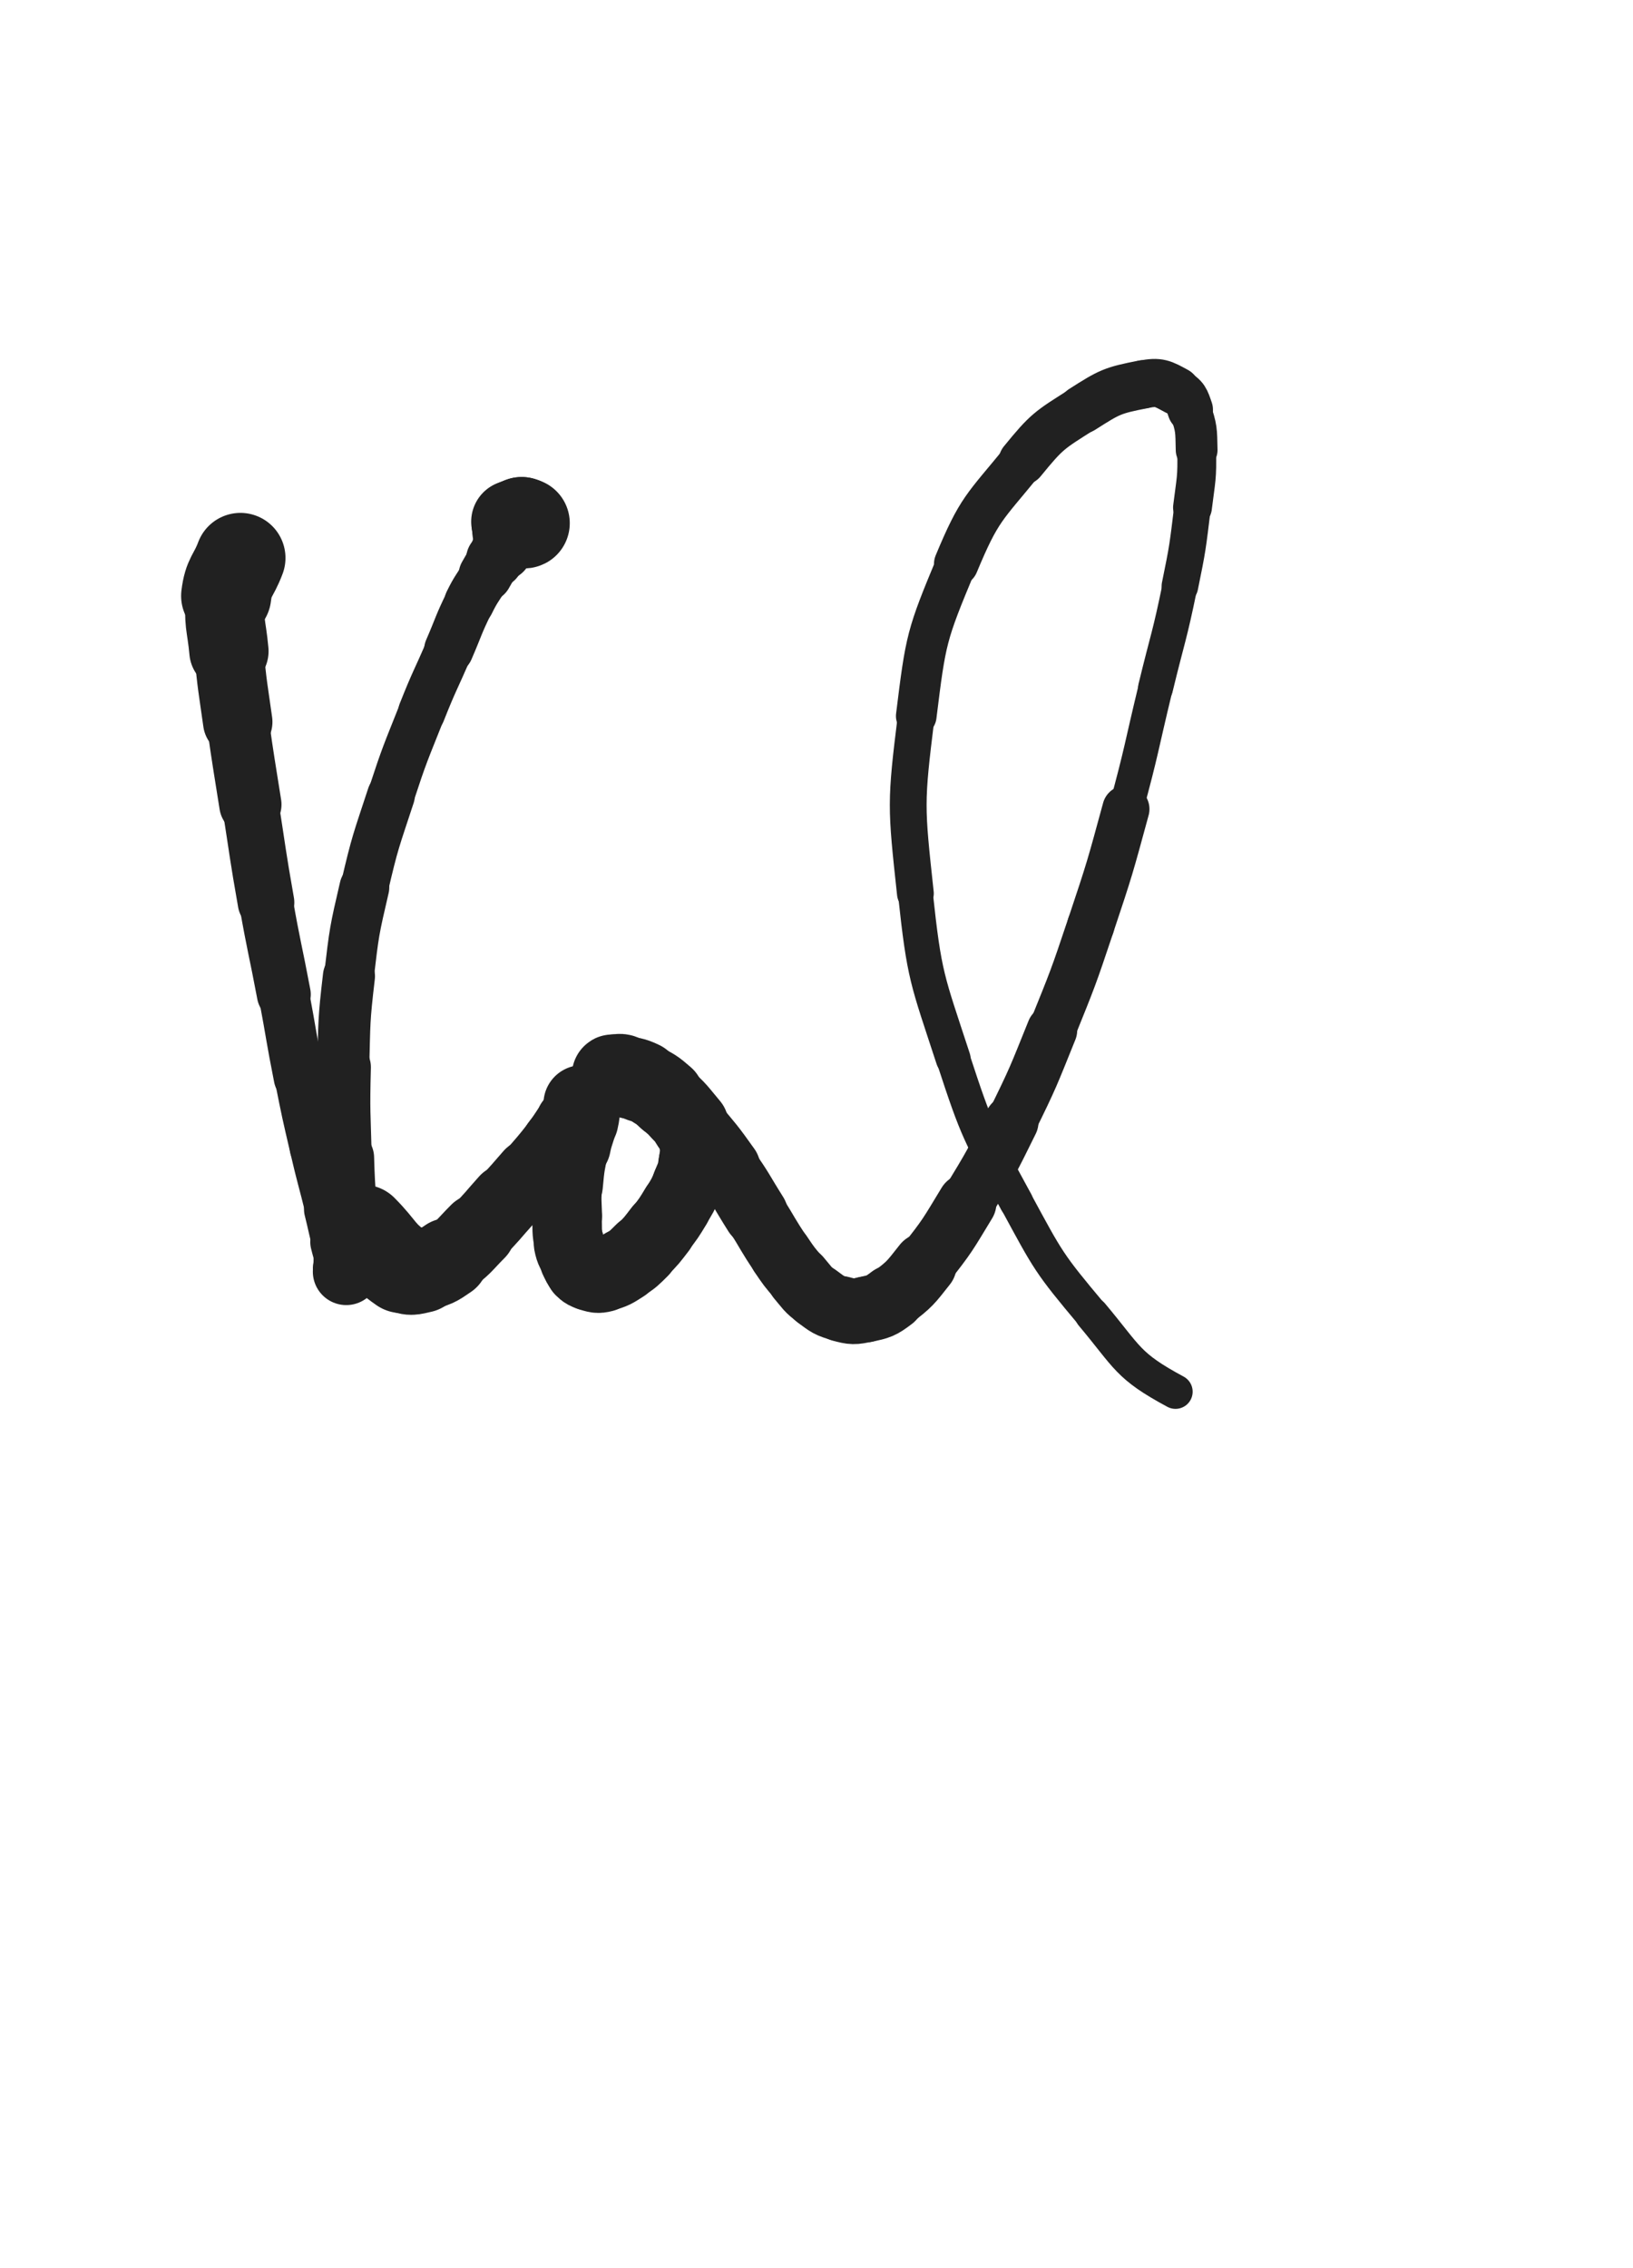 <svg xmlns="http://www.w3.org/2000/svg" xmlns:xlink="http://www.w3.org/1999/xlink" viewBox="0 0 360 500"><path d="M 53.000,123.000 C 51.431,127.184 50.398,127.023 49.863,131.368" stroke-width="19.872" stroke="rgb(33,33,33)" fill="none" stroke-linecap="round"></path><path d="M 49.863,131.368 C 49.132,137.299 49.911,137.482 50.468,143.552" stroke-width="17.476" stroke="rgb(33,33,33)" fill="none" stroke-linecap="round"></path><path d="M 50.468,143.552 C 51.184,151.367 51.322,151.361 52.409,159.138" stroke-width="15.302" stroke="rgb(33,33,33)" fill="none" stroke-linecap="round"></path><path d="M 52.409,159.138 C 53.684,168.259 53.767,168.248 55.193,177.348" stroke-width="13.725" stroke="rgb(33,33,33)" fill="none" stroke-linecap="round"></path><path d="M 55.193,177.348 C 56.886,188.152 56.750,188.177 58.648,198.945" stroke-width="12.474" stroke="rgb(33,33,33)" fill="none" stroke-linecap="round"></path><path d="M 58.648,198.945 C 60.439,209.105 60.659,209.065 62.572,219.204" stroke-width="11.877" stroke="rgb(33,33,33)" fill="none" stroke-linecap="round"></path><path d="M 62.572,219.204 C 64.299,228.356 64.118,228.392 65.929,237.527" stroke-width="11.173" stroke="rgb(33,33,33)" fill="none" stroke-linecap="round"></path><path d="M 65.929,237.527 C 67.465,245.275 67.478,245.277 69.266,252.971" stroke-width="10.796" stroke="rgb(33,33,33)" fill="none" stroke-linecap="round"></path><path d="M 69.266,252.971 C 70.853,259.801 71.000,259.766 72.678,266.575" stroke-width="10.795" stroke="rgb(33,33,33)" fill="none" stroke-linecap="round"></path><path d="M 72.678,266.575 C 73.568,270.184 73.491,270.203 74.402,273.806" stroke-width="11.325" stroke="rgb(33,33,33)" fill="none" stroke-linecap="round"></path><path d="M 74.402,273.806 C 74.951,275.980 75.000,275.967 75.598,278.128" stroke-width="12.007" stroke="rgb(33,33,33)" fill="none" stroke-linecap="round"></path><path d="M 75.598,278.128 C 75.867,279.102 75.819,279.126 76.136,280.076" stroke-width="12.894" stroke="rgb(33,33,33)" fill="none" stroke-linecap="round"></path><path d="M 76.136,280.076 C 76.187,280.228 76.293,280.376 76.333,280.333" stroke-width="13.863" stroke="rgb(33,33,33)" fill="none" stroke-linecap="round"></path><path d="M 76.333,280.333 C 76.391,280.271 76.322,280.099 76.333,279.865" stroke-width="14.733" stroke="rgb(33,33,33)" fill="none" stroke-linecap="round"></path><path d="M 76.333,279.865 C 76.489,276.455 76.732,276.455 76.667,273.045" stroke-width="14.622" stroke="rgb(33,33,33)" fill="none" stroke-linecap="round"></path><path d="M 76.667,273.045 C 76.496,264.141 76.097,264.146 75.861,255.237" stroke-width="13.229" stroke="rgb(33,33,33)" fill="none" stroke-linecap="round"></path><path d="M 75.861,255.237 C 75.597,245.245 75.401,245.231 75.667,235.244" stroke-width="12.200" stroke="rgb(33,33,33)" fill="none" stroke-linecap="round"></path><path d="M 75.667,235.244 C 75.934,225.216 75.757,225.162 76.928,215.208" stroke-width="11.479" stroke="rgb(33,33,33)" fill="none" stroke-linecap="round"></path><path d="M 76.928,215.208 C 78.086,205.367 78.080,205.305 80.324,195.654" stroke-width="10.977" stroke="rgb(33,33,33)" fill="none" stroke-linecap="round"></path><path d="M 80.324,195.654 C 82.710,185.388 82.907,185.399 86.188,175.374" stroke-width="10.524" stroke="rgb(33,33,33)" fill="none" stroke-linecap="round"></path><path d="M 86.188,175.374 C 89.235,166.067 89.369,166.095 92.980,156.989" stroke-width="10.280" stroke="rgb(33,33,33)" fill="none" stroke-linecap="round"></path><path d="M 92.980,156.989 C 95.743,150.021 95.954,150.105 98.937,143.225" stroke-width="10.424" stroke="rgb(33,33,33)" fill="none" stroke-linecap="round"></path><path d="M 98.937,143.225 C 101.198,138.011 100.966,137.893 103.467,132.800" stroke-width="10.874" stroke="rgb(33,33,33)" fill="none" stroke-linecap="round"></path><path d="M 103.467,132.800 C 105.006,129.665 105.236,129.781 107.017,126.770" stroke-width="11.067" stroke="rgb(33,33,33)" fill="none" stroke-linecap="round"></path><path d="M 107.017,126.770 C 108.036,125.047 107.977,125.007 109.068,123.332" stroke-width="11.836" stroke="rgb(33,33,33)" fill="none" stroke-linecap="round"></path><path d="M 109.068,123.332 C 109.768,122.257 109.888,122.336 110.599,121.269" stroke-width="12.664" stroke="rgb(33,33,33)" fill="none" stroke-linecap="round"></path><path d="M 110.599,121.269 C 111.085,120.540 111.049,120.514 111.463,119.740" stroke-width="13.490" stroke="rgb(33,33,33)" fill="none" stroke-linecap="round"></path><path d="M 111.463,119.740 C 111.816,119.080 111.818,119.079 112.133,118.401" stroke-width="14.275" stroke="rgb(33,33,33)" fill="none" stroke-linecap="round"></path><path d="M 112.133,118.401 C 112.253,118.143 112.287,118.144 112.333,117.868" stroke-width="15.090" stroke="rgb(33,33,33)" fill="none" stroke-linecap="round"></path><path d="M 112.333,117.868 C 112.387,117.543 112.254,117.515 112.333,117.199" stroke-width="15.803" stroke="rgb(33,33,33)" fill="none" stroke-linecap="round"></path><path d="M 112.333,117.199 C 112.421,116.847 112.579,116.884 112.667,116.532" stroke-width="16.411" stroke="rgb(33,33,33)" fill="none" stroke-linecap="round"></path><path d="M 112.667,116.532 C 112.746,116.216 112.597,116.184 112.667,115.863" stroke-width="16.939" stroke="rgb(33,33,33)" fill="none" stroke-linecap="round"></path><path d="M 112.667,115.863 C 112.764,115.418 112.833,115.432 113.000,115.000" stroke-width="17.348" stroke="rgb(33,33,33)" fill="none" stroke-linecap="round"></path><path d="M 113.000,115.000 C 113.000,115.000 113.000,115.000 113.000,115.000" stroke-width="17.860" stroke="rgb(33,33,33)" fill="none" stroke-linecap="round"></path><path d="M 113.000,115.000 C 113.233,115.167 113.219,115.210 113.466,115.333" stroke-width="18.255" stroke="rgb(33,33,33)" fill="none" stroke-linecap="round"></path><path d="M 113.466,115.333 C 113.553,115.376 113.587,115.383 113.667,115.333" stroke-width="18.581" stroke="rgb(33,33,33)" fill="none" stroke-linecap="round"></path><path d="M 113.667,115.333 C 113.854,115.216 113.820,115.000 114.000,115.000" stroke-width="18.796" stroke="rgb(33,33,33)" fill="none" stroke-linecap="round"></path><path d="M 114.000,115.000 C 114.219,115.000 114.331,115.198 114.466,115.333" stroke-width="18.949" stroke="rgb(33,33,33)" fill="none" stroke-linecap="round"></path><path d="M 114.466,115.333 C 114.497,115.364 114.296,115.333 114.333,115.333" stroke-width="19.167" stroke="rgb(33,33,33)" fill="none" stroke-linecap="round"></path><path d="M 114.333,115.333 C 114.460,115.333 114.663,115.333 114.794,115.333" stroke-width="19.280" stroke="rgb(33,33,33)" fill="none" stroke-linecap="round"></path><path d="M 114.794,115.333 C 114.830,115.333 114.631,115.333 114.667,115.333" stroke-width="19.435" stroke="rgb(33,33,33)" fill="none" stroke-linecap="round"></path><path d="M 114.667,115.333 C 114.799,115.333 115.037,115.427 115.131,115.333" stroke-width="19.476" stroke="rgb(33,33,33)" fill="none" stroke-linecap="round"></path><path d="M 115.131,115.333 C 115.203,115.261 115.065,115.167 115.000,115.000" stroke-width="19.541" stroke="rgb(33,33,33)" fill="none" stroke-linecap="round"></path><path d="M 115.000,115.000 C 115.000,115.000 115.000,115.000 115.000,115.000" stroke-width="19.679" stroke="rgb(33,33,33)" fill="none" stroke-linecap="round"></path><path d="M 115.000,115.000 C 115.167,115.167 115.167,115.167 115.333,115.333" stroke-width="19.690" stroke="rgb(33,33,33)" fill="none" stroke-linecap="round"></path><path d="M 115.333,115.333 C 115.500,115.333 115.529,115.402 115.667,115.333" stroke-width="19.882" stroke="rgb(33,33,33)" fill="none" stroke-linecap="round"></path><path d="M 80.000,271.000 C 84.293,275.320 83.820,276.340 88.587,279.640" stroke-width="19.659" stroke="rgb(33,33,33)" fill="none" stroke-linecap="round"></path><path d="M 88.587,279.640 C 90.320,280.840 90.901,280.454 93.000,280.000" stroke-width="18.817" stroke="rgb(33,33,33)" fill="none" stroke-linecap="round"></path><path d="M 93.000,280.000 C 96.010,279.349 96.228,279.214 98.805,277.431" stroke-width="17.832" stroke="rgb(33,33,33)" fill="none" stroke-linecap="round"></path><path d="M 98.805,277.431 C 102.399,274.944 102.219,274.591 105.341,271.460" stroke-width="16.610" stroke="rgb(33,33,33)" fill="none" stroke-linecap="round"></path><path d="M 105.341,271.460 C 108.594,268.197 108.471,268.071 111.556,264.642" stroke-width="15.914" stroke="rgb(33,33,33)" fill="none" stroke-linecap="round"></path><path d="M 111.556,264.642 C 114.182,261.724 114.208,261.746 116.763,258.767" stroke-width="15.311" stroke="rgb(33,33,33)" fill="none" stroke-linecap="round"></path><path d="M 116.763,258.767 C 119.662,255.386 119.719,255.426 122.463,251.921" stroke-width="14.787" stroke="rgb(33,33,33)" fill="none" stroke-linecap="round"></path><path d="M 122.463,251.921 C 124.196,249.707 124.044,249.591 125.717,247.330" stroke-width="14.911" stroke="rgb(33,33,33)" fill="none" stroke-linecap="round"></path><path d="M 125.717,247.330 C 126.693,246.012 126.825,246.102 127.761,244.763" stroke-width="15.223" stroke="rgb(33,33,33)" fill="none" stroke-linecap="round"></path><path d="M 127.761,244.763 C 128.205,244.127 128.216,244.031 128.477,243.379" stroke-width="15.802" stroke="rgb(33,33,33)" fill="none" stroke-linecap="round"></path><path d="M 128.477,243.379 C 128.502,243.316 128.350,243.281 128.333,243.333" stroke-width="16.504" stroke="rgb(33,33,33)" fill="none" stroke-linecap="round"></path><path d="M 128.333,243.333 C 128.278,243.497 128.363,243.574 128.333,243.810" stroke-width="17.052" stroke="rgb(33,33,33)" fill="none" stroke-linecap="round"></path><path d="M 128.333,243.810 C 128.125,245.431 128.216,245.454 127.857,247.048" stroke-width="16.965" stroke="rgb(33,33,33)" fill="none" stroke-linecap="round"></path><path d="M 127.857,247.048 C 127.237,249.801 126.924,249.736 126.374,252.504" stroke-width="16.579" stroke="rgb(33,33,33)" fill="none" stroke-linecap="round"></path><path d="M 126.374,252.504 C 125.520,256.805 125.435,256.823 125.048,261.186" stroke-width="15.735" stroke="rgb(33,33,33)" fill="none" stroke-linecap="round"></path><path d="M 125.048,261.186 C 124.748,264.571 124.890,264.598 125.000,268.000" stroke-width="15.461" stroke="rgb(33,33,33)" fill="none" stroke-linecap="round"></path><path d="M 125.000,268.000 C 125.101,271.124 124.865,271.209 125.471,274.238" stroke-width="15.325" stroke="rgb(33,33,33)" fill="none" stroke-linecap="round"></path><path d="M 125.471,274.238 C 125.832,276.042 126.091,276.011 126.933,277.665" stroke-width="15.566" stroke="rgb(33,33,33)" fill="none" stroke-linecap="round"></path><path d="M 126.933,277.665 C 127.493,278.765 127.412,278.912 128.276,279.747" stroke-width="15.967" stroke="rgb(33,33,33)" fill="none" stroke-linecap="round"></path><path d="M 128.276,279.747 C 129.030,280.476 129.148,280.521 130.170,280.792" stroke-width="16.330" stroke="rgb(33,33,33)" fill="none" stroke-linecap="round"></path><path d="M 130.170,280.792 C 131.510,281.147 131.666,281.341 133.000,281.000" stroke-width="16.497" stroke="rgb(33,33,33)" fill="none" stroke-linecap="round"></path><path d="M 133.000,281.000 C 135.330,280.404 135.418,280.230 137.497,278.918" stroke-width="16.279" stroke="rgb(33,33,33)" fill="none" stroke-linecap="round"></path><path d="M 137.497,278.918 C 139.673,277.545 139.669,277.446 141.509,275.631" stroke-width="16.071" stroke="rgb(33,33,33)" fill="none" stroke-linecap="round"></path><path d="M 141.509,275.631 C 143.683,273.487 143.654,273.422 145.524,271.000" stroke-width="15.819" stroke="rgb(33,33,33)" fill="none" stroke-linecap="round"></path><path d="M 145.524,271.000 C 147.409,268.558 147.423,268.542 149.019,265.903" stroke-width="15.615" stroke="rgb(33,33,33)" fill="none" stroke-linecap="round"></path><path d="M 149.019,265.903 C 150.443,263.548 150.520,263.550 151.564,261.012" stroke-width="15.501" stroke="rgb(33,33,33)" fill="none" stroke-linecap="round"></path><path d="M 151.564,261.012 C 152.482,258.780 152.603,258.741 152.944,256.364" stroke-width="15.551" stroke="rgb(33,33,33)" fill="none" stroke-linecap="round"></path><path d="M 152.944,256.364 C 153.321,253.735 153.393,253.590 153.000,251.000" stroke-width="15.519" stroke="rgb(33,33,33)" fill="none" stroke-linecap="round"></path><path d="M 153.000,251.000 C 152.781,249.556 152.498,249.565 151.719,248.297" stroke-width="15.805" stroke="rgb(33,33,33)" fill="none" stroke-linecap="round"></path><path d="M 151.719,248.297 C 150.796,246.795 150.773,246.776 149.596,245.461" stroke-width="15.987" stroke="rgb(33,33,33)" fill="none" stroke-linecap="round"></path><path d="M 149.596,245.461 C 148.300,244.014 148.229,244.067 146.773,242.773" stroke-width="16.082" stroke="rgb(33,33,33)" fill="none" stroke-linecap="round"></path><path d="M 146.773,242.773 C 145.483,241.626 145.540,241.521 144.104,240.578" stroke-width="16.193" stroke="rgb(33,33,33)" fill="none" stroke-linecap="round"></path><path d="M 144.104,240.578 C 142.705,239.660 142.632,239.754 141.104,239.052" stroke-width="16.330" stroke="rgb(33,33,33)" fill="none" stroke-linecap="round"></path><path d="M 141.104,239.052 C 140.034,238.560 139.999,238.639 138.908,238.191" stroke-width="16.601" stroke="rgb(33,33,33)" fill="none" stroke-linecap="round"></path><path d="M 138.908,238.191 C 138.138,237.875 138.163,237.806 137.383,237.525" stroke-width="16.923" stroke="rgb(33,33,33)" fill="none" stroke-linecap="round"></path><path d="M 137.383,237.525 C 136.971,237.377 136.954,237.428 136.524,237.333" stroke-width="17.342" stroke="rgb(33,33,33)" fill="none" stroke-linecap="round"></path><path d="M 136.524,237.333 C 135.762,237.165 135.160,237.101 135.000,237.000" stroke-width="17.553" stroke="rgb(33,33,33)" fill="none" stroke-linecap="round"></path><path d="M 135.000,237.000 C 134.898,236.935 135.500,237.000 136.000,237.000" stroke-width="17.857" stroke="rgb(33,33,33)" fill="none" stroke-linecap="round"></path><path d="M 136.000,237.000 C 136.500,237.000 136.516,236.887 137.000,237.000" stroke-width="18.072" stroke="rgb(33,33,33)" fill="none" stroke-linecap="round"></path><path d="M 137.000,237.000 C 139.274,237.529 139.423,237.279 141.517,238.283" stroke-width="17.583" stroke="rgb(33,33,33)" fill="none" stroke-linecap="round"></path><path d="M 141.517,238.283 C 144.294,239.615 144.409,239.643 146.741,241.672" stroke-width="16.951" stroke="rgb(33,33,33)" fill="none" stroke-linecap="round"></path><path d="M 146.741,241.672 C 149.928,244.445 149.812,244.639 152.554,247.887" stroke-width="16.125" stroke="rgb(33,33,33)" fill="none" stroke-linecap="round"></path><path d="M 152.554,247.887 C 156.526,252.592 156.602,252.562 160.170,257.579" stroke-width="15.004" stroke="rgb(33,33,33)" fill="none" stroke-linecap="round"></path><path d="M 160.170,257.579 C 163.629,262.443 163.415,262.597 166.608,267.649" stroke-width="14.257" stroke="rgb(33,33,33)" fill="none" stroke-linecap="round"></path><path d="M 166.608,267.649 C 169.391,272.052 169.206,272.179 172.121,276.489" stroke-width="13.881" stroke="rgb(33,33,33)" fill="none" stroke-linecap="round"></path><path d="M 172.121,276.489 C 173.978,279.234 173.991,279.250 176.152,281.759" stroke-width="13.965" stroke="rgb(33,33,33)" fill="none" stroke-linecap="round"></path><path d="M 176.152,281.759 C 178.020,283.928 177.893,284.173 180.179,285.845" stroke-width="14.186" stroke="rgb(33,33,33)" fill="none" stroke-linecap="round"></path><path d="M 180.179,285.845 C 182.536,287.569 182.652,287.813 185.437,288.552" stroke-width="14.302" stroke="rgb(33,33,33)" fill="none" stroke-linecap="round"></path><path d="M 185.437,288.552 C 187.966,289.224 188.245,289.229 190.806,288.667" stroke-width="14.466" stroke="rgb(33,33,33)" fill="none" stroke-linecap="round"></path><path d="M 190.806,288.667 C 193.827,288.004 194.114,287.982 196.601,286.103" stroke-width="14.522" stroke="rgb(33,33,33)" fill="none" stroke-linecap="round"></path><path d="M 196.601,286.103 C 200.646,283.047 200.683,282.820 203.870,278.796" stroke-width="14.094" stroke="rgb(33,33,33)" fill="none" stroke-linecap="round"></path><path d="M 203.870,278.796 C 208.959,272.369 208.886,272.229 213.153,265.201" stroke-width="13.021" stroke="rgb(33,33,33)" fill="none" stroke-linecap="round"></path><path d="M 213.153,265.201 C 218.442,256.491 218.479,256.464 222.981,247.320" stroke-width="11.917" stroke="rgb(33,33,33)" fill="none" stroke-linecap="round"></path><path d="M 222.981,247.320 C 227.856,237.418 227.774,237.348 231.908,227.109" stroke-width="11.131" stroke="rgb(33,33,33)" fill="none" stroke-linecap="round"></path><path d="M 231.908,227.109 C 236.514,215.702 236.562,215.695 240.462,204.027" stroke-width="10.411" stroke="rgb(33,33,33)" fill="none" stroke-linecap="round"></path><path d="M 240.462,204.027 C 244.710,191.319 244.678,191.287 248.203,178.358" stroke-width="10.398" stroke="rgb(33,33,33)" fill="none" stroke-linecap="round"></path><path d="M 248.203,178.358 C 251.822,165.081 251.508,164.994 254.750,151.615" stroke-width="7.568" stroke="rgb(33,33,33)" fill="none" stroke-linecap="round"></path><path d="M 254.750,151.615 C 257.464,140.418 257.806,140.485 260.115,129.206" stroke-width="7.704" stroke="rgb(33,33,33)" fill="none" stroke-linecap="round"></path><path d="M 260.115,129.206 C 261.874,120.616 261.816,120.579 262.886,111.878" stroke-width="8.070" stroke="rgb(33,33,33)" fill="none" stroke-linecap="round"></path><path d="M 262.886,111.878 C 263.660,105.579 263.949,105.516 263.803,99.206" stroke-width="8.558" stroke="rgb(33,33,33)" fill="none" stroke-linecap="round"></path><path d="M 263.803,99.206 C 263.700,94.742 263.812,94.467 262.388,90.330" stroke-width="9.210" stroke="rgb(33,33,33)" fill="none" stroke-linecap="round"></path><path d="M 262.388,90.330 C 261.572,87.958 261.442,87.335 259.323,86.188" stroke-width="10.026" stroke="rgb(33,33,33)" fill="none" stroke-linecap="round"></path><path d="M 259.323,86.188 C 256.271,84.535 255.549,84.045 252.045,84.730" stroke-width="10.610" stroke="rgb(33,33,33)" fill="none" stroke-linecap="round"></path><path d="M 252.045,84.730 C 245.174,86.072 244.635,86.389 238.574,90.242" stroke-width="10.669" stroke="rgb(33,33,33)" fill="none" stroke-linecap="round"></path><path d="M 238.574,90.242 C 231.296,94.868 230.837,94.982 225.368,101.689" stroke-width="10.455" stroke="rgb(33,33,33)" fill="none" stroke-linecap="round"></path><path d="M 225.368,101.689 C 216.950,112.014 215.907,112.040 210.800,124.307" stroke-width="9.801" stroke="rgb(33,33,33)" fill="none" stroke-linecap="round"></path><path d="M 210.800,124.307 C 204.218,140.118 204.105,140.775 201.990,157.846" stroke-width="8.957" stroke="rgb(33,33,33)" fill="none" stroke-linecap="round"></path><path d="M 201.990,157.846 C 199.605,177.100 199.718,177.641 201.800,196.956" stroke-width="8.108" stroke="rgb(33,33,33)" fill="none" stroke-linecap="round"></path><path d="M 201.800,196.956 C 203.790,215.414 204.353,215.708 210.133,233.392" stroke-width="7.677" stroke="rgb(33,33,33)" fill="none" stroke-linecap="round"></path><path d="M 210.133,233.392 C 215.464,249.701 215.838,249.849 224.022,264.942" stroke-width="7.457" stroke="rgb(33,33,33)" fill="none" stroke-linecap="round"></path><path d="M 224.022,264.942 C 231.130,278.050 231.160,278.404 240.717,289.793" stroke-width="7.372" stroke="rgb(33,33,33)" fill="none" stroke-linecap="round"></path><path d="M 240.717,289.793 C 248.719,299.330 248.462,301.038 259.140,306.794" stroke-width="7.567" stroke="rgb(33,33,33)" fill="none" stroke-linecap="round"></path></svg>